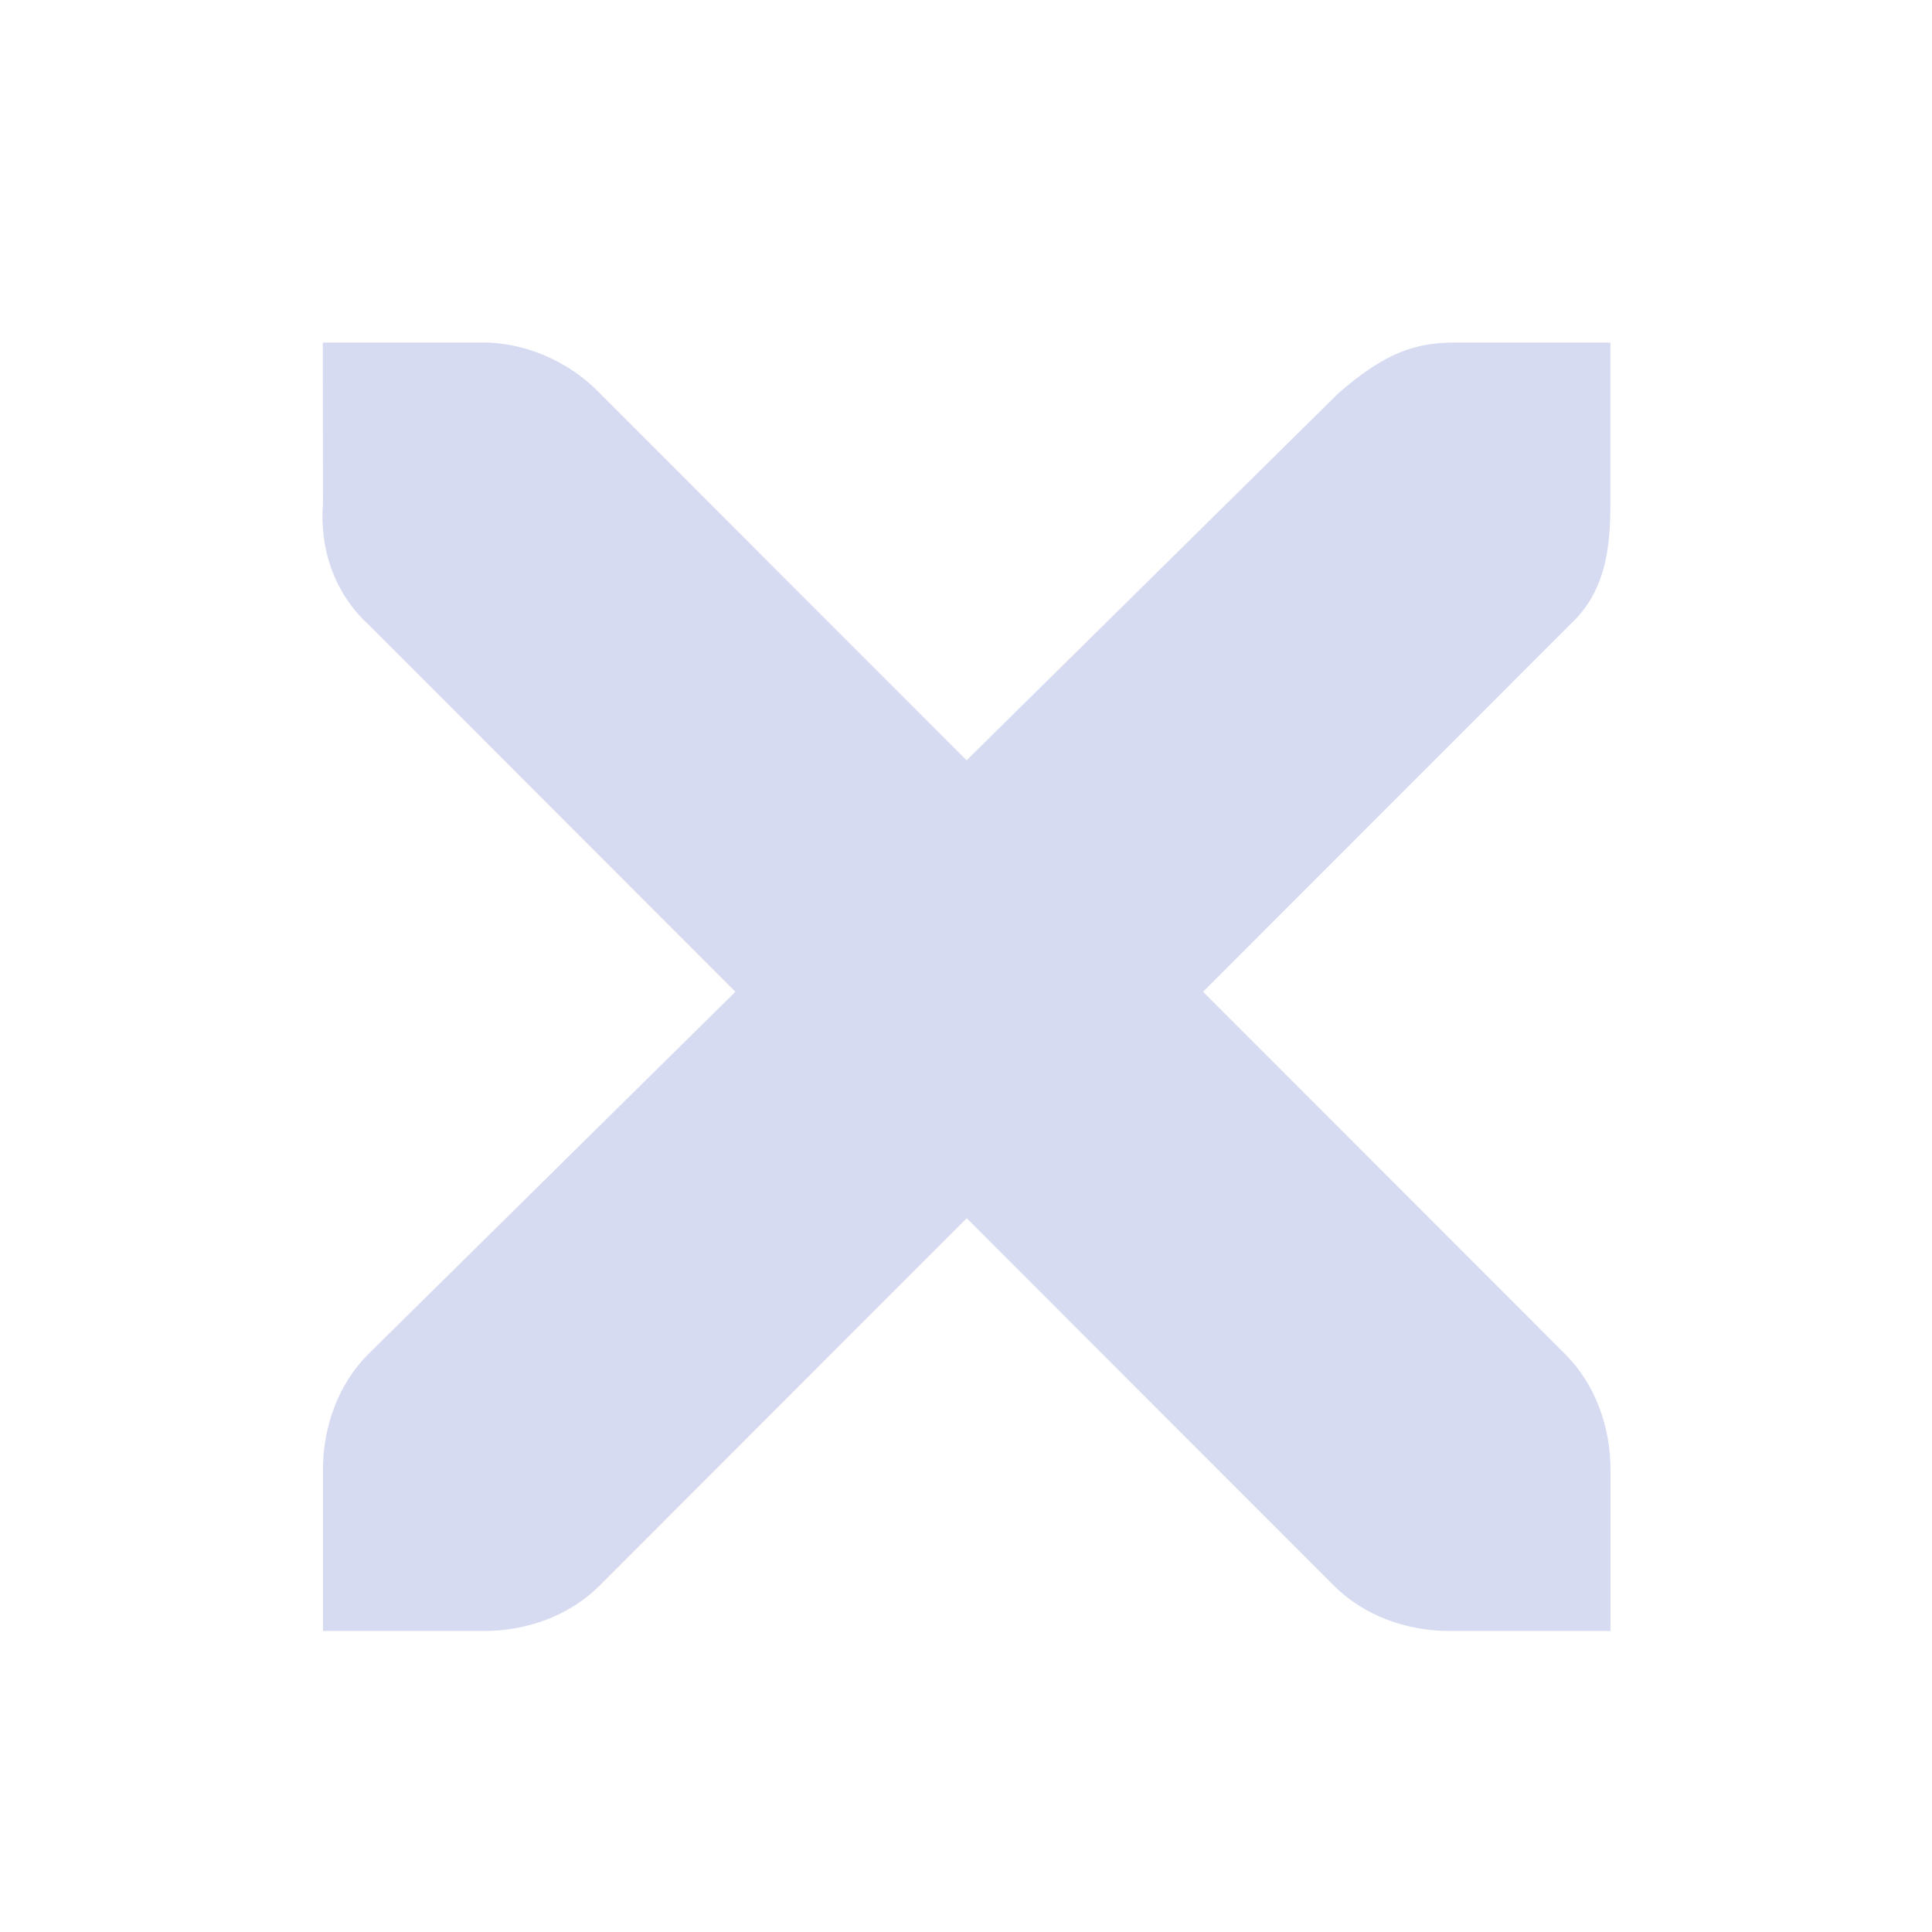 <?xml version="1.0" encoding="UTF-8" standalone="no"?>
<svg
   viewBox="0 0 24 24"
   version="1.1"
   id="svg1"
   sodipodi:docname="window-close.svg"
   width="24"
   height="24"
   inkscape:version="1.3.2 (091e20ef0f, 2023-11-25)"
   xmlns:inkscape="http://www.inkscape.org/namespaces/inkscape"
   xmlns:sodipodi="http://sodipodi.sourceforge.net/DTD/sodipodi-0.dtd"
   xmlns="http://www.w3.org/2000/svg"
   xmlns:svg="http://www.w3.org/2000/svg">
  <sodipodi:namedview
     id="namedview1"
     pagecolor="#ffffff"
     bordercolor="#999999"
     borderopacity="1"
     inkscape:showpageshadow="2"
     inkscape:pageopacity="0"
     inkscape:pagecheckerboard="0"
     inkscape:deskcolor="#d1d1d1"
     showgrid="true"
     inkscape:zoom="11.254783"
     inkscape:cx="15.548945"
     inkscape:cy="8.8851114"
     inkscape:window-width="1920"
     inkscape:window-height="996"
     inkscape:window-x="0"
     inkscape:window-y="0"
     inkscape:window-maximized="1"
     inkscape:current-layer="svg1">
    <inkscape:grid
       id="grid1"
       units="px"
       originx="0"
       originy="0"
       spacingx="1"
       spacingy="1"
       empcolor="#0099e5"
       empopacity="0.302"
       color="#0099e5"
       opacity="0.149"
       empspacing="5"
       dotted="false"
       gridanglex="30"
       gridanglez="30"
       visible="true" />
  </sodipodi:namedview>
  <defs
     id="defs1">
    <style
       id="current-color-scheme"
       type="text/css">
      .ColorScheme-Text { color: #D8D8D8 }
    </style>
  </defs>
  <rect
     id="rect36"
     style="opacity:0.001;stroke-width:1"
     y="0"
     x="0"
     height="24"
     width="24" />
  <g
     id="g46"
     transform="matrix(1.312,0,0,1.312,-77.213,-677.605)"
     style="opacity:0.2;stroke-width:1.333">
    <g
       id="g44"
       transform="translate(19,-242)"
       style="stroke-width:1.333" />
  </g>
  <g
     id="g52"
     style="fill:#ffffff;stroke-width:1.125"
     transform="matrix(1.555,0,0,1.556,-93.734,-806.198)">
    <g
       id="g50"
       style="fill:#ffffff;stroke-width:1.125"
       transform="translate(19,-242)">
      <path
         id="path48"
         style="color:#d6dbf1;fill:currentColor;fill-opacity:1;stroke-width:1.687"
         d="m 43.858,762.857 h 1.286 c 0.013,-1.6e-4 0.027,-6e-4 0.04,0 0.328,0.015 0.656,0.165 0.884,0.402 l 2.933,2.933 2.973,-2.933 c 0.342,-0.296 0.574,-0.393 0.884,-0.402 h 1.286 v 1.286 c 0,0.368 -0.044,0.708 -0.321,0.964 l -2.933,2.933 2.893,2.893 c 0.242,0.242 0.362,0.583 0.362,0.924 v 1.286 h -1.286 c -0.341,-10e-6 -0.682,-0.12 -0.924,-0.362 l -2.933,-2.933 -2.933,2.933 c -0.242,0.242 -0.583,0.362 -0.924,0.362 h -1.286 v -1.286 c -4e-6,-0.341 0.12,-0.682 0.362,-0.924 l 2.933,-2.893 -2.933,-2.933 c -0.271,-0.25 -0.39,-0.603 -0.362,-0.964 z"
         class="ColorScheme-Text" />
    </g>
  </g>
</svg>
